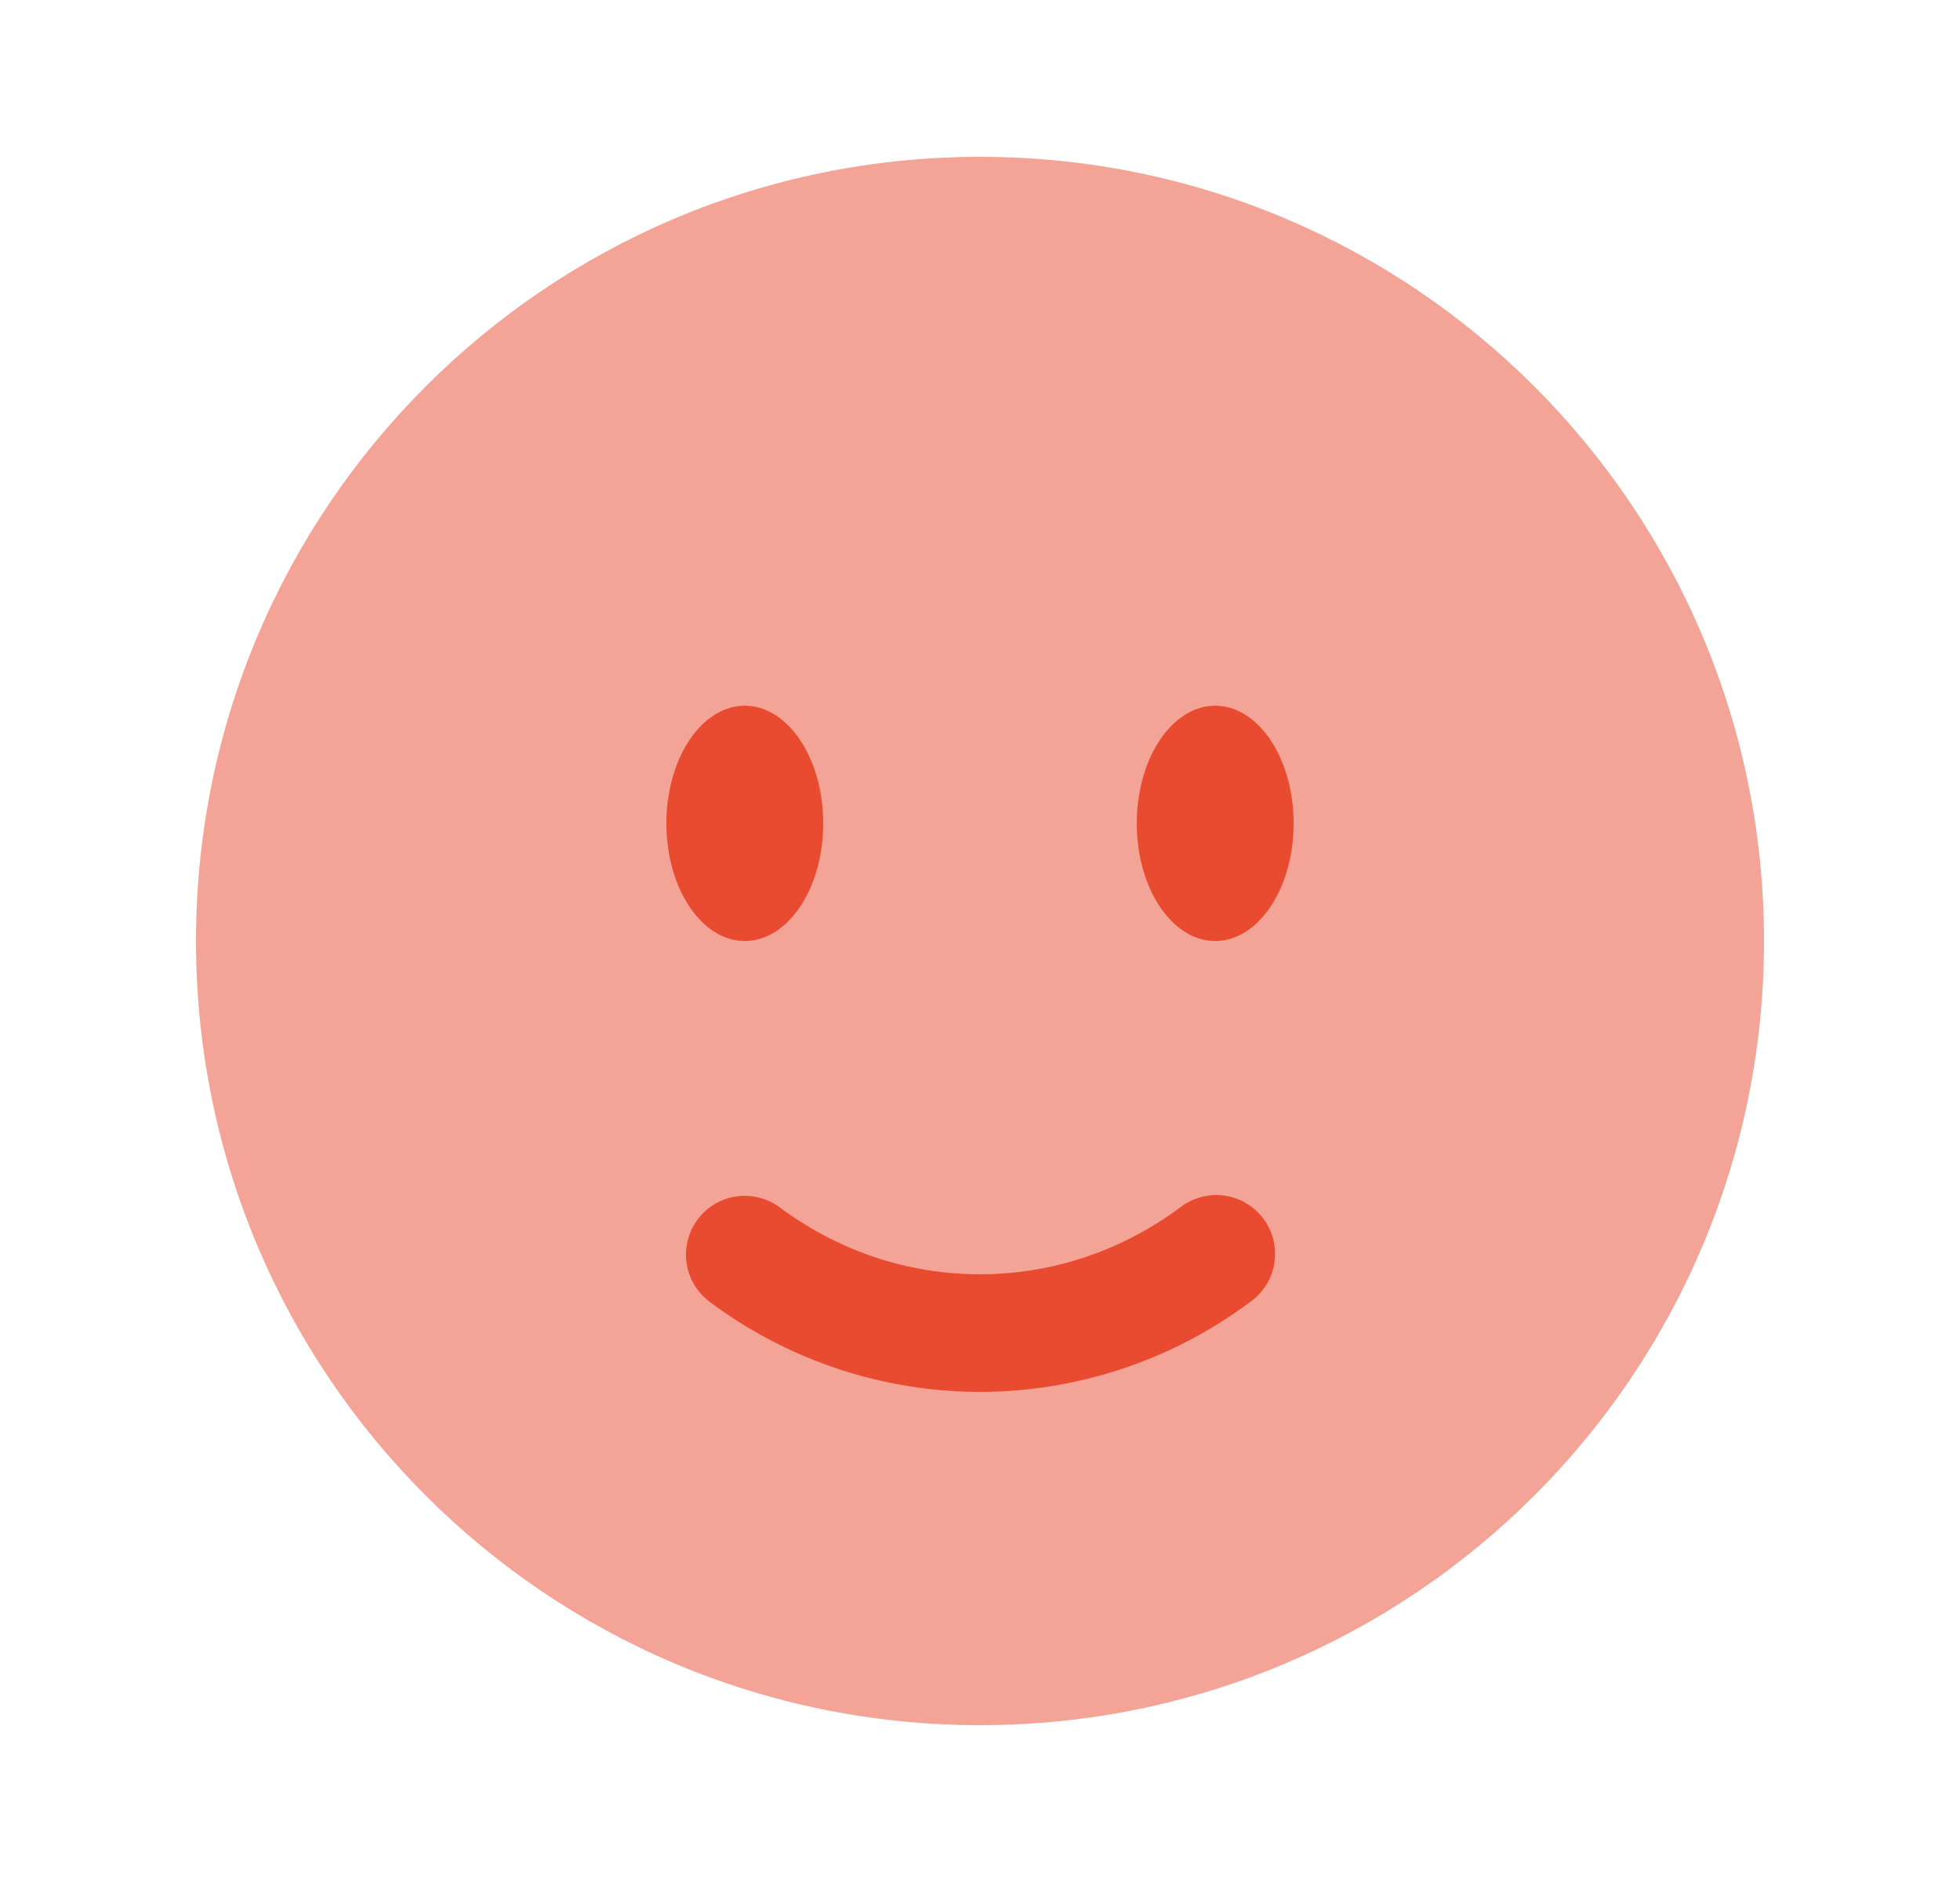 <svg xmlns="http://www.w3.org/2000/svg" width="25" height="24" fill="none"><path fill="#E94B30" d="M12.5 22c5.523 0 10-4.477 10-10s-4.477-10-10-10-10 4.477-10 10 4.477 10 10 10z" opacity=".5"/><path fill="#E94B30" d="M8.897 15.553a.75.75 0 0 1 1.05-.155c.728.54 1.607.852 2.553.852s1.825-.313 2.553-.852a.75.75 0 1 1 .894 1.204A5.766 5.766 0 0 1 12.5 17.75a5.766 5.766 0 0 1-3.447-1.148.75.75 0 0 1-.156-1.049zM15.5 12c.552 0 1-.672 1-1.5s-.448-1.5-1-1.5-1 .672-1 1.5.448 1.5 1 1.5zm-6 0c.552 0 1-.672 1-1.5S10.052 9 9.5 9s-1 .672-1 1.5.448 1.5 1 1.5z"/></svg>